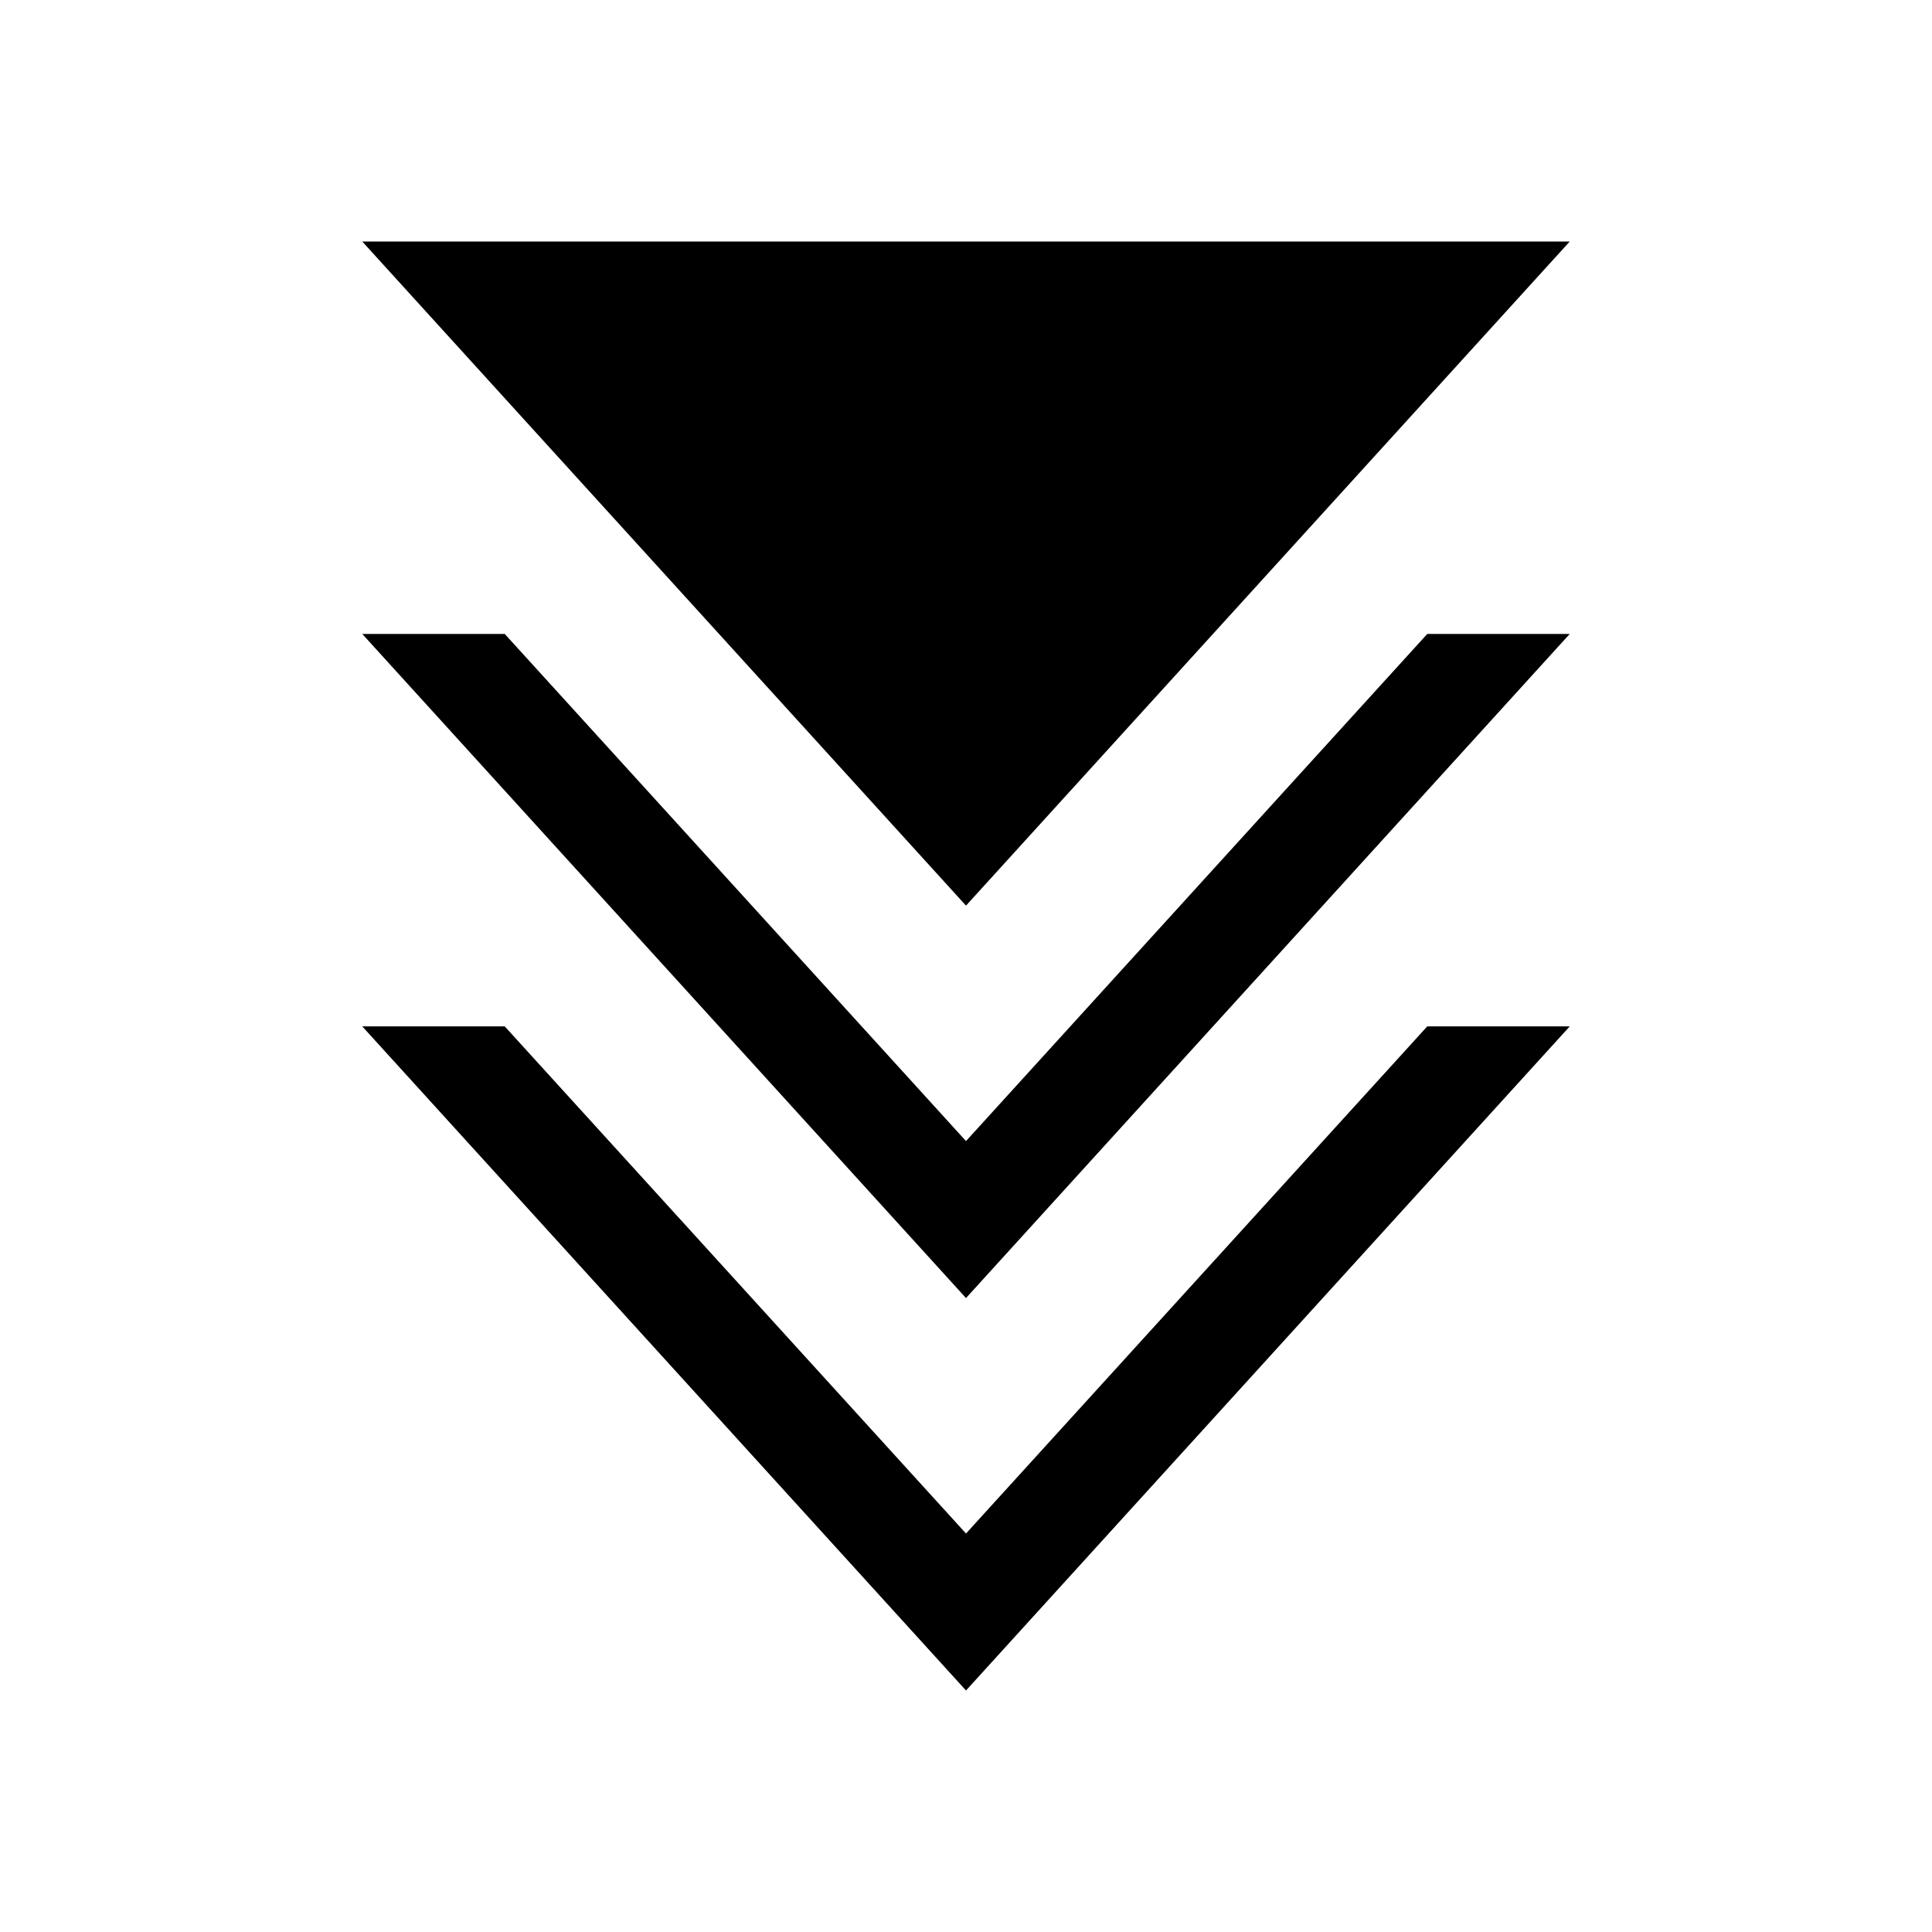 <?xml version="1.0" encoding="utf-8"?>
<!-- Generator: Adobe Illustrator 26.5.0, SVG Export Plug-In . SVG Version: 6.00 Build 0)  -->
<svg version="1.1" id="Layer_1" xmlns="http://www.w3.org/2000/svg" xmlns:xlink="http://www.w3.org/1999/xlink" x="0px" y="0px"
	 viewBox="0 0 320 320" style="enable-background:new 0 0 320 320;" xml:space="preserve">
<style type="text/css">
	.st0{fill:#000000;}
	.st1{fill:none;}
</style>
<path class="st0" d="M236.4,170L160,254l-76.4-84H60l100,110l100-110H236.4z M236.4,105L160,189l-76.4-84H60l100,110l100-110H236.4z
	 M60,40l100,110L260,40H60z"/>
<rect class="st1" width="320" height="320"/>
</svg>
